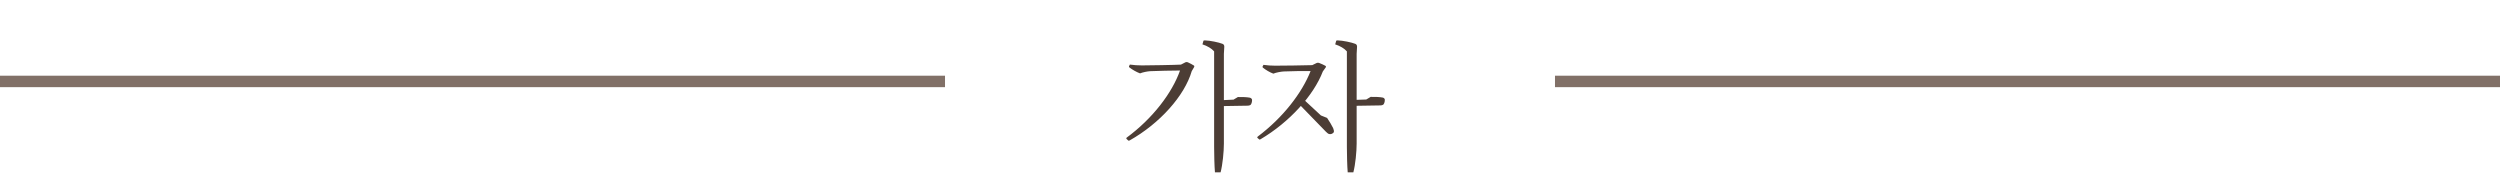 <svg width="873" height="61" viewBox="0 0 873 61" fill="none" xmlns="http://www.w3.org/2000/svg">
<line y1="28.435" x2="330" y2="28.435" stroke="#817067" stroke-width="4"/>
<line x1="543" y1="28.435" x2="873" y2="28.435" stroke="#817067" stroke-width="4"/>
<path d="M412.645 22.552C410.437 22.696 400.549 22.84 398.725 22.84C397.525 22.84 395.797 22.744 394.549 22.552L394.261 23.128C394.213 23.272 394.213 23.416 394.405 23.56C395.413 24.328 396.805 25.144 398.101 25.624C399.013 25.24 400.741 24.904 401.653 24.856C403.141 24.76 410.293 24.616 412.645 24.616V22.552ZM416.149 24.856L416.965 23.464C417.109 23.224 417.109 23.032 416.917 22.888C416.485 22.6 415.333 21.976 414.757 21.736C414.517 21.64 414.181 21.64 413.989 21.736L412.309 22.6L412.069 24.616L416.149 24.856ZM394.021 49.096C394.117 49.144 394.261 49.144 394.453 49.048C404.965 43.144 413.653 33.448 416.149 24.856L414.229 23.848L412.069 24.616C409.285 32.488 402.517 41.368 393.397 48.088C393.253 48.28 393.301 48.424 393.397 48.52L394.021 49.096ZM435.733 36.904C436.021 36.904 436.405 36.808 436.645 36.664C436.933 36.424 437.221 35.8 437.221 34.936C437.221 34.552 436.933 34.264 436.501 34.12C435.637 33.928 433.717 33.832 432.277 33.88L430.741 34.792L426.709 34.984V37.048L435.733 36.904ZM426.229 60.184C426.949 57.448 427.381 52.936 427.381 50.152V18.808L427.525 16.312C427.525 15.784 427.333 15.496 426.901 15.304C425.557 14.776 422.533 14.152 420.757 14.104C420.421 14.104 420.277 14.152 420.229 14.296L419.893 15.496C421.573 16.024 423.109 16.936 423.973 17.944V51.352C423.973 53.464 424.069 58.168 424.261 60.184H426.229ZM462.988 45.976C463.324 46.312 463.804 46.744 464.092 46.792C464.62 46.984 465.484 46.696 465.772 46.12C465.868 45.784 465.772 45.352 465.532 44.728C465.1 43.816 464.14 42.232 463.42 41.176L461.26 40.312L453.196 35.896L462.988 45.976ZM461.26 40.312L454.684 34.216L453.196 35.896L460.972 40.6L461.26 40.312ZM458.332 22.744C456.124 22.84 447.052 22.936 445.276 22.936C444.076 22.936 442.396 22.84 441.196 22.648L440.908 23.224C440.812 23.368 440.86 23.512 441.052 23.656C442.012 24.424 443.356 25.24 444.652 25.72C445.516 25.336 447.34 25 448.3 24.952C449.596 24.856 456.124 24.76 458.332 24.808V22.744ZM461.932 24.952L462.892 23.608C463.084 23.368 463.084 23.176 462.844 22.984C462.412 22.744 461.212 22.168 460.636 21.976C460.396 21.88 460.06 21.88 459.82 21.976L458.236 22.744L457.66 24.808L461.932 24.952ZM439.756 48.712C439.852 48.76 439.996 48.76 440.188 48.616C450.22 42.712 458.716 33.352 461.932 24.952L459.916 24.04L457.66 24.808C454.636 32.488 448.012 41.08 439.18 47.704C438.988 47.896 438.988 48.04 439.132 48.184L439.756 48.712ZM482.092 36.808C482.38 36.808 482.764 36.712 483.004 36.568C483.292 36.328 483.58 35.704 483.58 34.84C483.58 34.504 483.292 34.168 482.86 34.072C481.996 33.88 480.076 33.784 478.636 33.832L477.1 34.744L473.068 34.888V36.952L482.092 36.808ZM472.588 60.184C473.308 57.448 473.74 52.936 473.74 50.152V18.808L473.884 16.312C473.884 15.784 473.692 15.496 473.26 15.304C471.916 14.776 468.892 14.152 467.116 14.104C466.78 14.104 466.636 14.152 466.588 14.296L466.252 15.496C467.932 16.024 469.468 16.936 470.332 17.944V51.352C470.332 53.464 470.428 58.168 470.62 60.184H472.588Z" fill="#4C3D35"/>
</svg>
